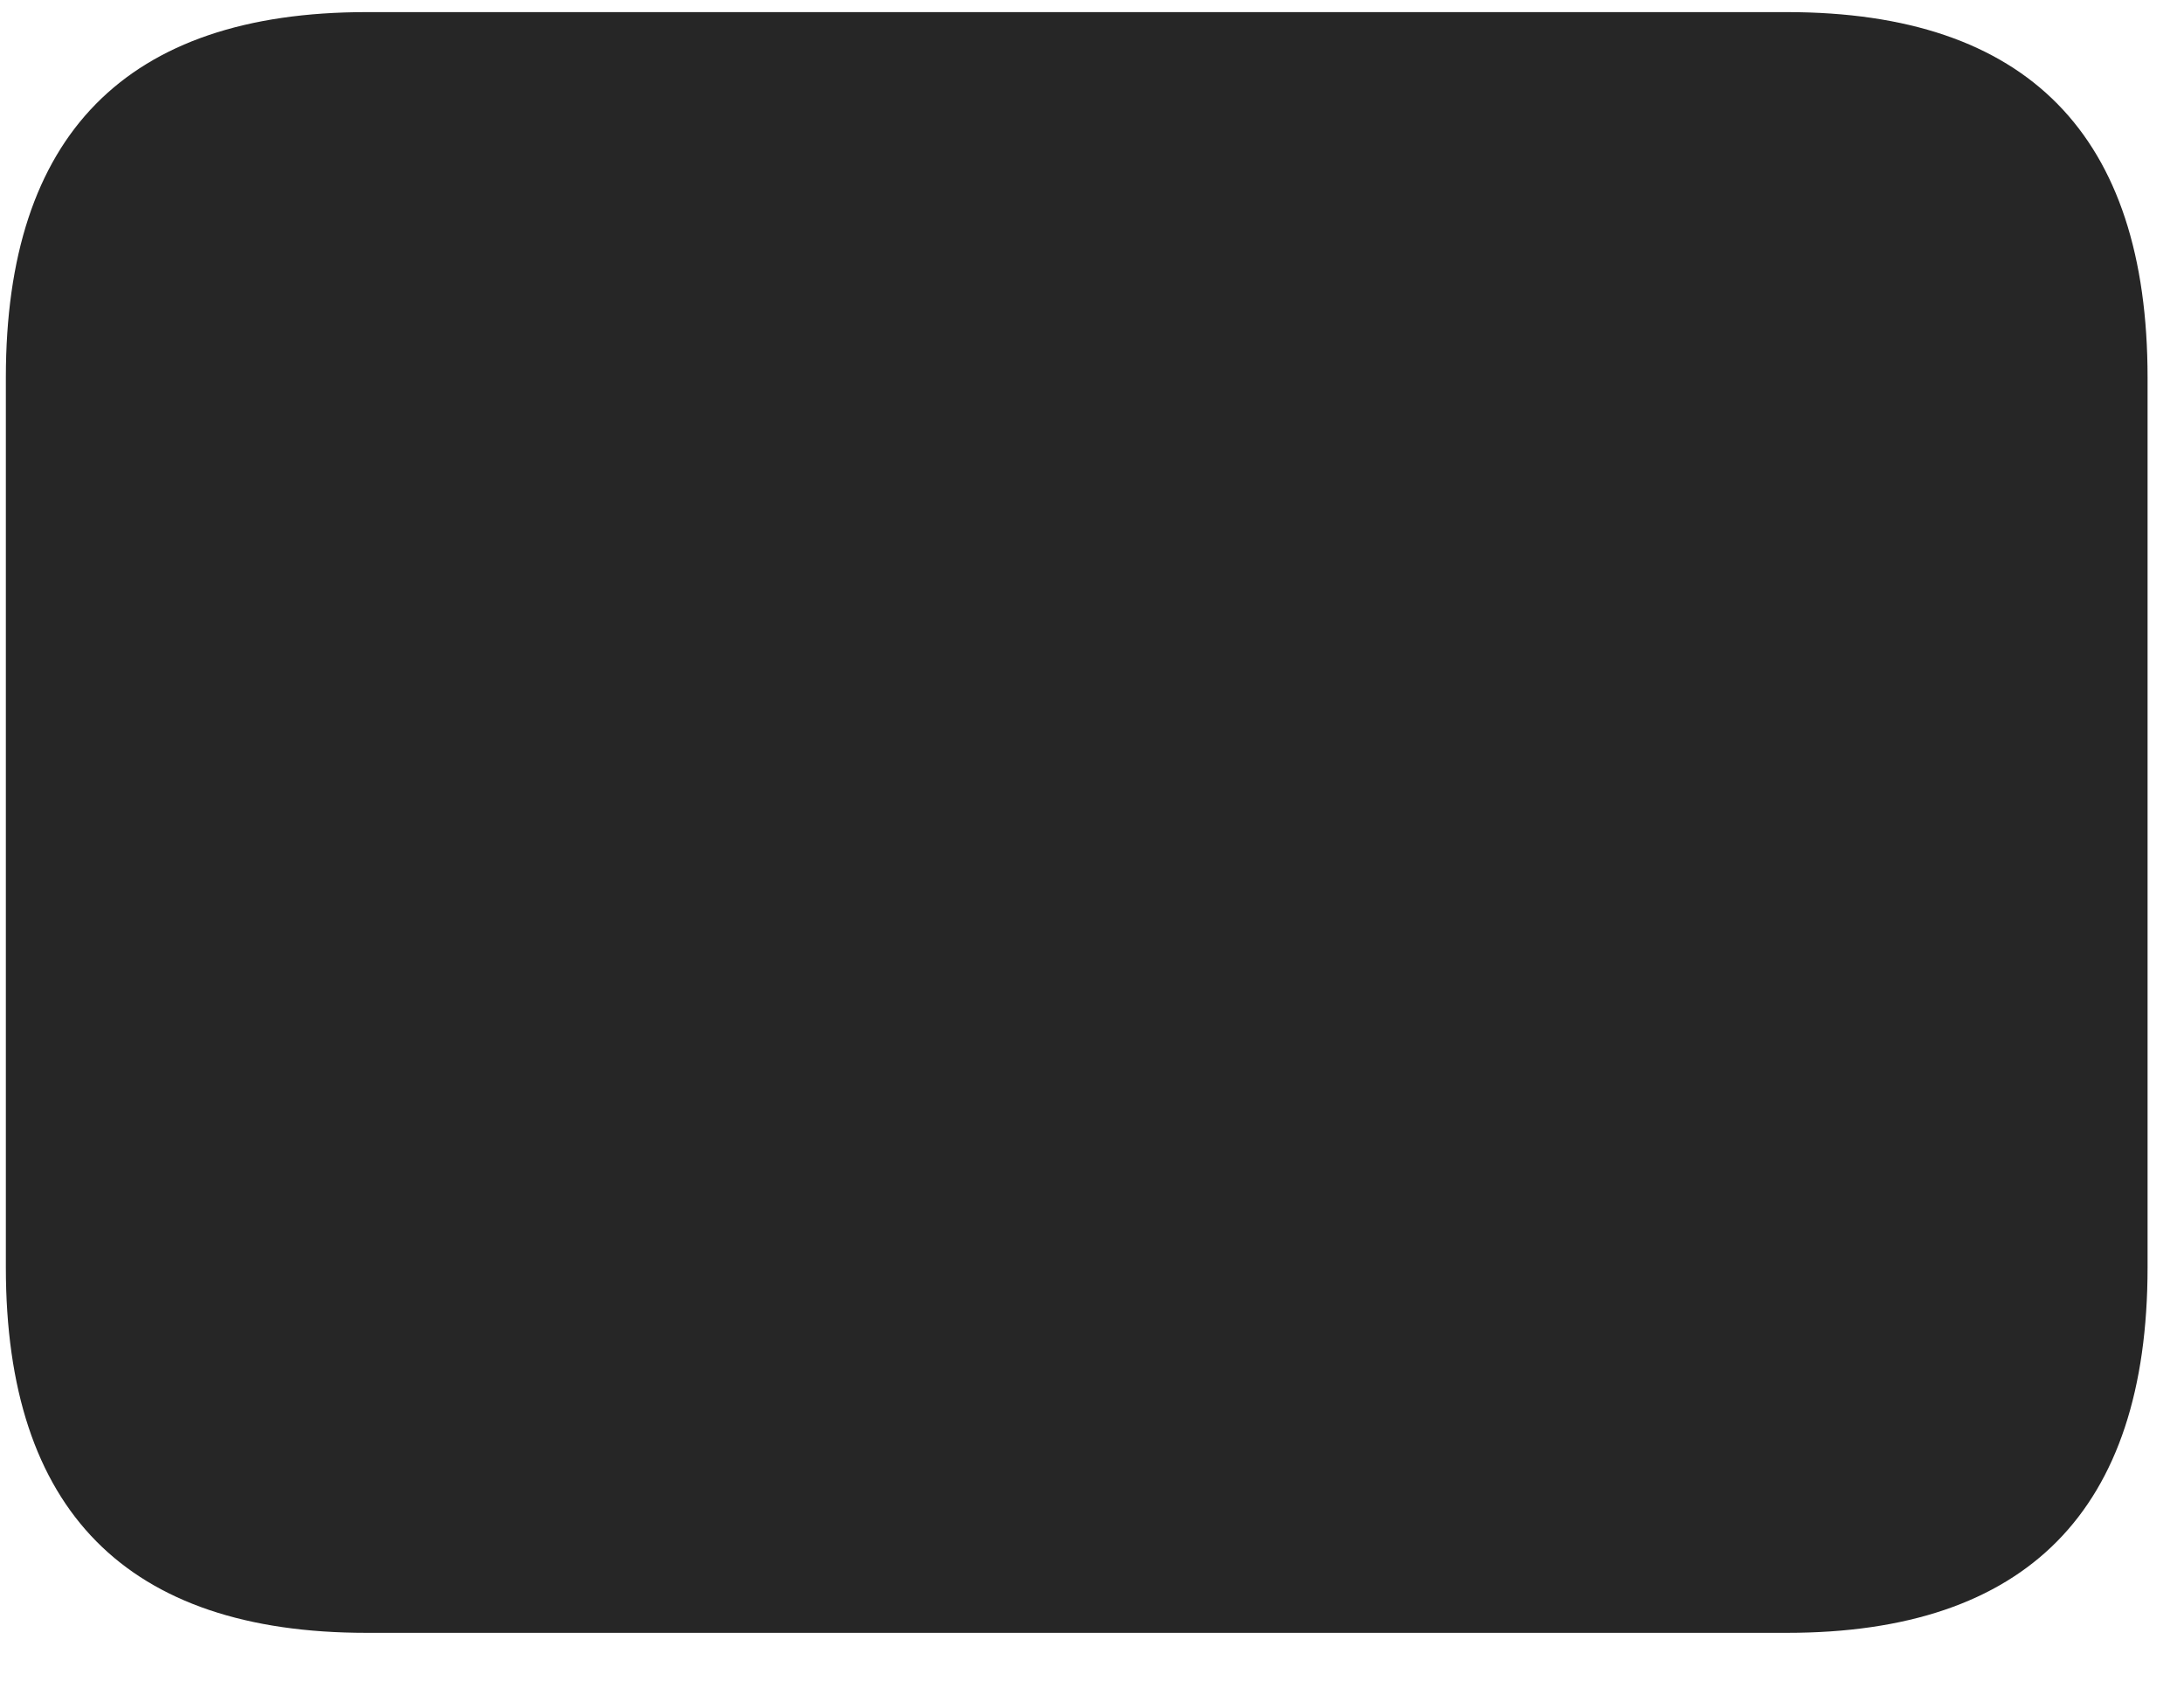 <svg width="22" height="17" viewBox="0 0 22 17" fill="none" xmlns="http://www.w3.org/2000/svg">
<g clip-path="url(#clip0_2207_21965)">
<path d="M0.059 3.801V12.766C0.059 15.215 1.278 16.446 3.692 16.446H18C20.414 16.446 21.633 15.215 21.633 12.766V3.801C21.633 1.364 20.426 0.122 18 0.122H3.692C1.266 0.122 0.059 1.364 0.059 3.801Z" fill="black" fill-opacity="0.85"/>
</g>
<defs>
<clipPath id="clip0_2207_21965">
<rect width="21.574" height="16.324" fill="white" transform="translate(0.059 0.122)"/>
</clipPath>
</defs>
</svg>

